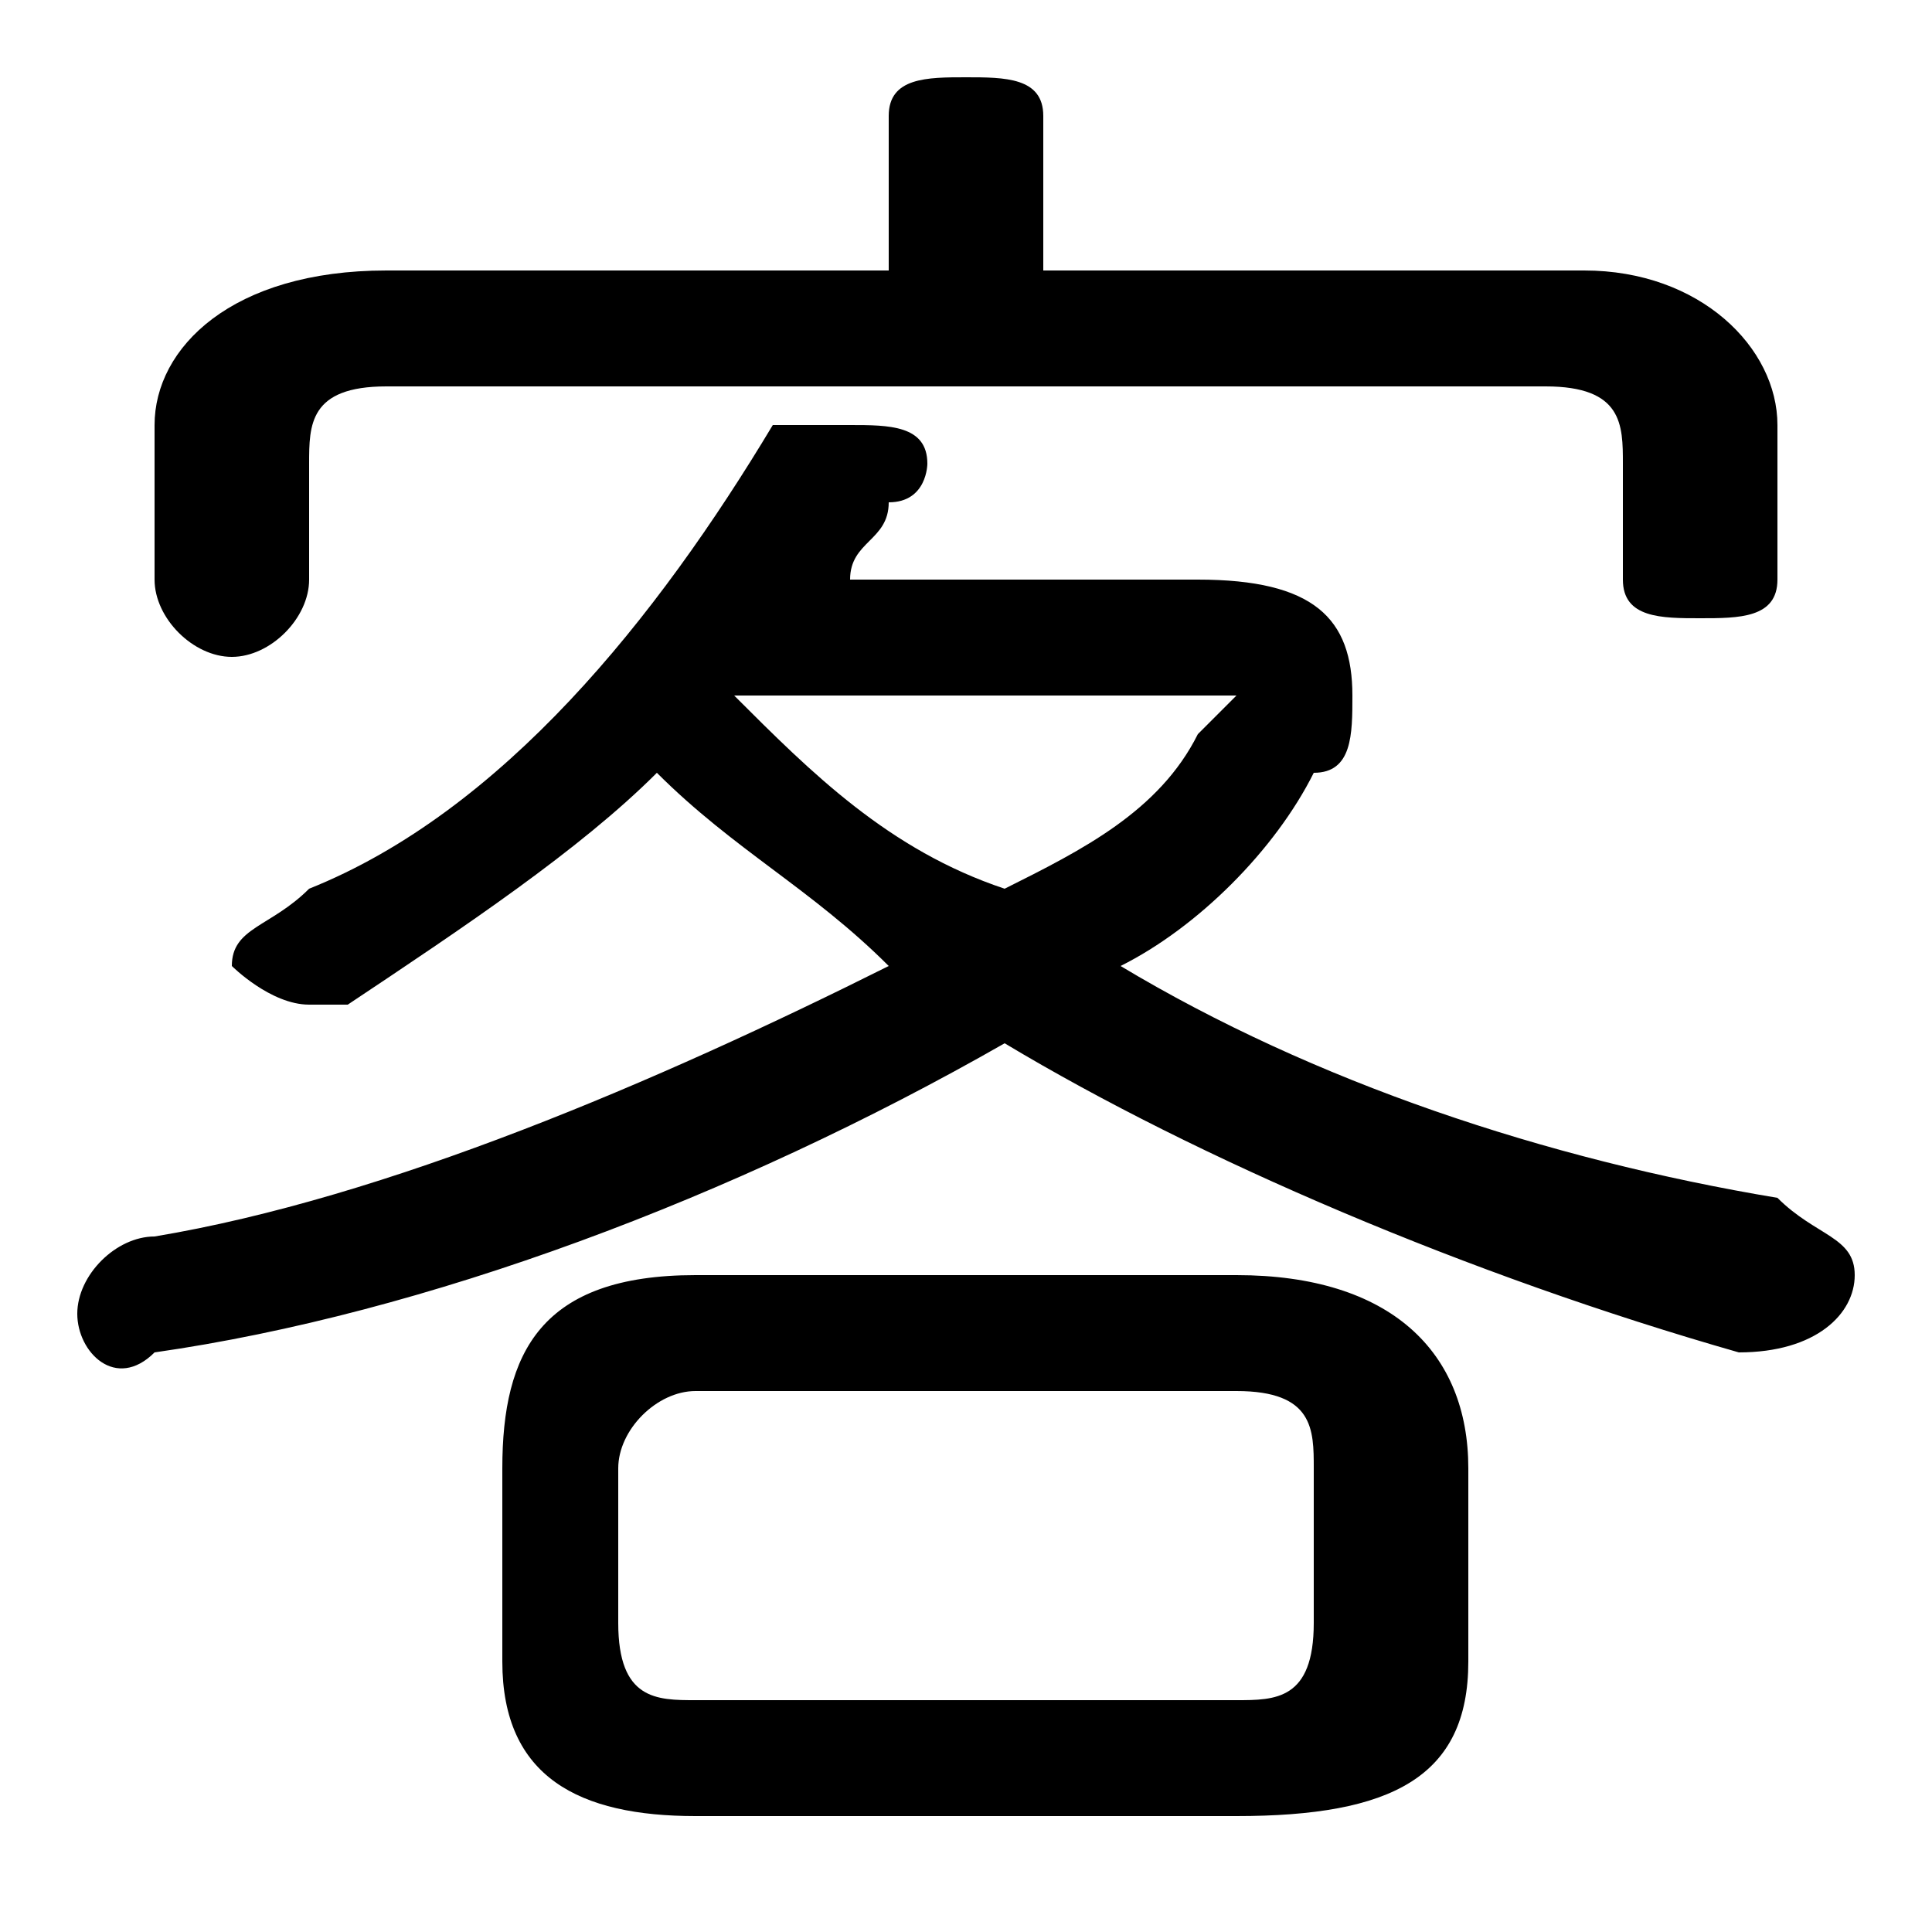 <svg xmlns="http://www.w3.org/2000/svg" viewBox="0 -44.0 50.0 50.0">
    <rect x="0" y="-44.0" width="50.0" height="50.0" fill="#808080" stroke="none"/>
    <g transform="scale(1, -1)">
        <!-- ボディの枠 -->
        <rect x="0" y="-6.0" width="50.0" height="50.0"
            stroke="white" fill="white"/>
        <!-- グリフ座標系の原点 -->
        <circle cx="0" cy="0" r="5" fill="white"/>
        <!-- グリフのアウトライン -->
        <g style="fill:black;stroke:#000000;stroke-width:0;stroke-linecap:round;stroke-linejoin:round;">
        <path d="M 32.0 -3.0 C 36.0 -3.0 38.0 -2.0 38.0 1.0 L 38.0 6.0 C 38.0 9.0 36.0 11.0 32.0 11.0 L 18.0 11.0 C 14.0 11.0 13.0 9.0 13.0 6.0 L 13.0 1.0 C 13.0 -2.0 15.0 -3.0 18.0 -3.0 Z M 18.0 -0.0 C 17.0 -0.0 16.0 0.0 16.0 2.0 L 16.0 6.0 C 16.0 7.0 17.0 8.0 18.0 8.0 L 32.0 8.0 C 34.0 8.0 34.0 7.0 34.0 6.0 L 34.0 2.0 C 34.0 0.0 33.0 -0.0 32.0 -0.0 Z M 22.0 29.0 C 22.0 30.0 23.0 30.0 23.0 31.0 C 24.0 31.0 24.0 32.0 24.0 32.0 C 24.0 33.0 23.0 33.0 22.0 33.0 C 21.0 33.0 21.0 33.0 20.0 33.0 C 17.0 28.0 13.0 23.0 8.0 21.0 C 7.0 20.0 6.0 20.0 6.0 19.0 C 6.0 19.0 7.0 18.0 8.0 18.0 C 8.0 18.0 9.0 18.0 9.0 18.0 C 12.0 20.0 15.0 22.0 17.0 24.0 C 19.0 22.0 21.0 21.0 23.0 19.0 C 17.0 16.0 10.0 13.0 4.0 12.0 C 3.0 12.0 2.0 11.0 2.0 10.0 C 2.0 9.0 3.0 8.0 4.0 9.0 C 11.0 10.0 19.0 13.0 26.0 17.0 C 31.0 14.0 38.0 11.0 45.0 9.0 C 47.0 9.0 48.0 10.0 48.0 11.0 C 48.0 12.0 47.0 12.0 46.0 13.0 C 40.0 14.0 34.0 16.0 29.0 19.0 C 31.0 20.0 33.0 22.0 34.0 24.0 C 35.0 24.0 35.0 25.0 35.0 26.0 C 35.0 28.0 34.0 29.0 31.0 29.0 Z M 20.0 26.0 L 30.0 26.0 C 31.0 26.0 32.0 26.0 32.0 26.0 C 32.0 26.0 31.0 25.0 31.0 25.0 C 30.0 23.0 28.0 22.0 26.0 21.0 C 23.0 22.0 21.0 24.0 19.0 26.0 Z M 27.0 37.0 L 27.0 41.0 C 27.0 42.0 26.0 42.0 25.0 42.0 C 24.0 42.0 23.0 42.0 23.0 41.0 L 23.0 37.0 L 10.0 37.0 C 6.0 37.0 4.0 35.0 4.0 33.0 L 4.0 29.0 C 4.0 28.0 5.0 27.0 6.0 27.0 C 7.0 27.0 8.0 28.0 8.0 29.0 L 8.0 32.0 C 8.0 33.0 8.0 34.0 10.0 34.0 L 40.0 34.0 C 42.0 34.0 42.0 33.0 42.0 32.0 L 42.0 29.0 C 42.0 28.0 43.0 28.0 44.0 28.0 C 45.0 28.0 46.0 28.0 46.0 29.0 L 46.0 33.0 C 46.0 35.0 44.0 37.0 41.0 37.0 Z"/>
    </g>
    </g>
</svg>
